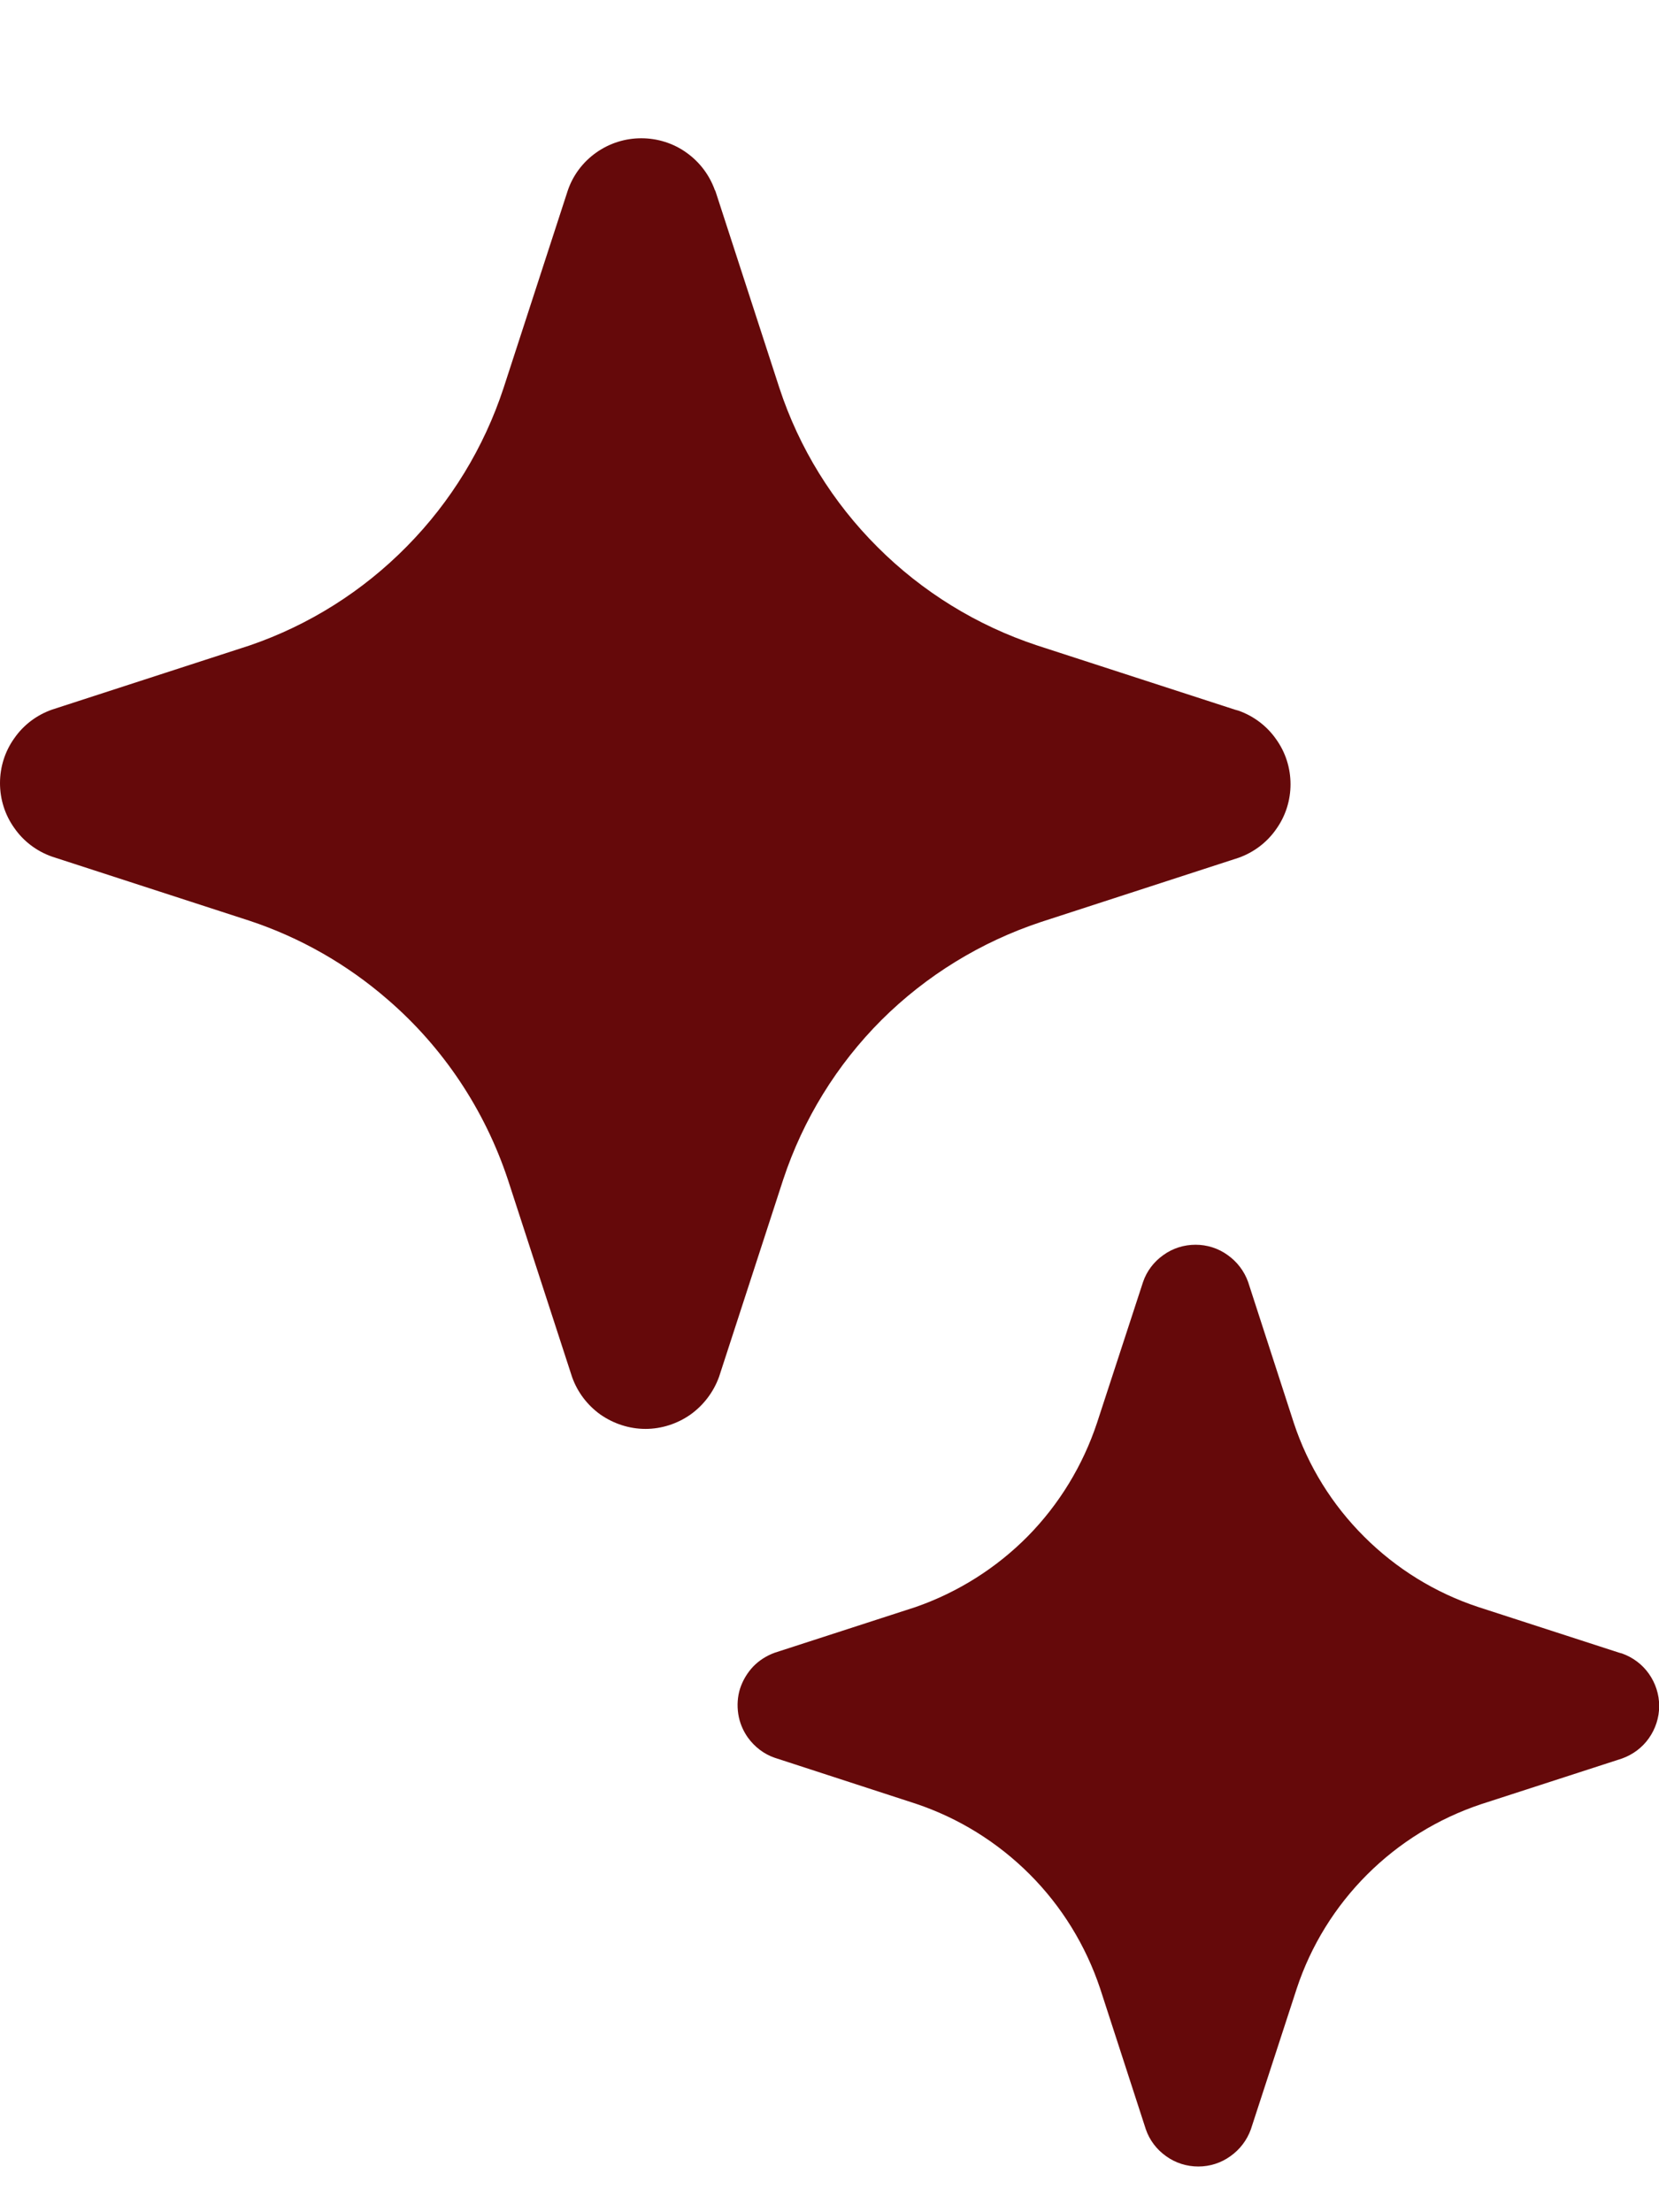 <svg width="9" height="12" viewBox="0 0 9 12" fill="none" xmlns="http://www.w3.org/2000/svg">
<path d="M3.88 1.033L4.228 2.104C4.335 2.43 4.518 2.726 4.761 2.968C5.004 3.211 5.3 3.393 5.626 3.501L6.698 3.849L6.719 3.855C6.801 3.884 6.873 3.938 6.923 4.01C6.974 4.081 7.001 4.166 7.001 4.254C7.001 4.342 6.974 4.427 6.923 4.498C6.873 4.57 6.801 4.624 6.719 4.653L5.648 5.001C5.322 5.109 5.025 5.291 4.782 5.533C4.539 5.776 4.357 6.072 4.249 6.398L3.901 7.468C3.871 7.551 3.817 7.622 3.746 7.673C3.675 7.723 3.589 7.751 3.502 7.751C3.414 7.751 3.329 7.723 3.257 7.673C3.186 7.622 3.132 7.551 3.103 7.468L2.755 6.398C2.629 6.019 2.404 5.681 2.102 5.421C1.883 5.231 1.629 5.086 1.355 4.995L0.283 4.647C0.2 4.618 0.128 4.564 0.078 4.492C0.027 4.421 0 4.336 0 4.248C0 4.16 0.027 4.075 0.078 4.004C0.128 3.932 0.2 3.878 0.283 3.849L1.355 3.501C1.676 3.391 1.968 3.207 2.207 2.964C2.446 2.722 2.626 2.427 2.732 2.104L3.08 1.034C3.108 0.951 3.162 0.879 3.234 0.828C3.306 0.777 3.391 0.75 3.479 0.75C3.567 0.75 3.653 0.777 3.724 0.828C3.796 0.879 3.85 0.951 3.879 1.034M8.784 8.965L8.019 8.717C7.786 8.64 7.574 8.509 7.401 8.336C7.227 8.163 7.096 7.952 7.019 7.719L6.771 6.954C6.75 6.895 6.711 6.844 6.66 6.808C6.609 6.771 6.548 6.752 6.486 6.752C6.423 6.752 6.362 6.771 6.311 6.808C6.26 6.844 6.221 6.895 6.201 6.954L5.951 7.719C5.874 7.95 5.746 8.16 5.576 8.333C5.405 8.506 5.197 8.637 4.968 8.717L4.203 8.965C4.159 8.981 4.119 9.006 4.086 9.04C4.054 9.074 4.03 9.114 4.015 9.159C4.001 9.203 3.998 9.251 4.005 9.297C4.012 9.343 4.03 9.387 4.057 9.425C4.093 9.475 4.144 9.515 4.203 9.535L4.968 9.784C5.201 9.862 5.412 9.993 5.586 10.167C5.76 10.341 5.89 10.553 5.968 10.786L6.216 11.55C6.236 11.609 6.275 11.66 6.326 11.696C6.377 11.733 6.438 11.752 6.501 11.752C6.563 11.752 6.624 11.733 6.675 11.696C6.726 11.66 6.765 11.609 6.786 11.55L7.035 10.786C7.112 10.553 7.243 10.342 7.416 10.169C7.59 9.995 7.801 9.865 8.034 9.787L8.799 9.539C8.858 9.518 8.909 9.48 8.945 9.429C8.981 9.378 9.001 9.317 9.001 9.254C9.001 9.191 8.981 9.13 8.945 9.079C8.909 9.028 8.858 8.99 8.799 8.969L8.784 8.965Z" fill="#65090A"/>
</svg>
